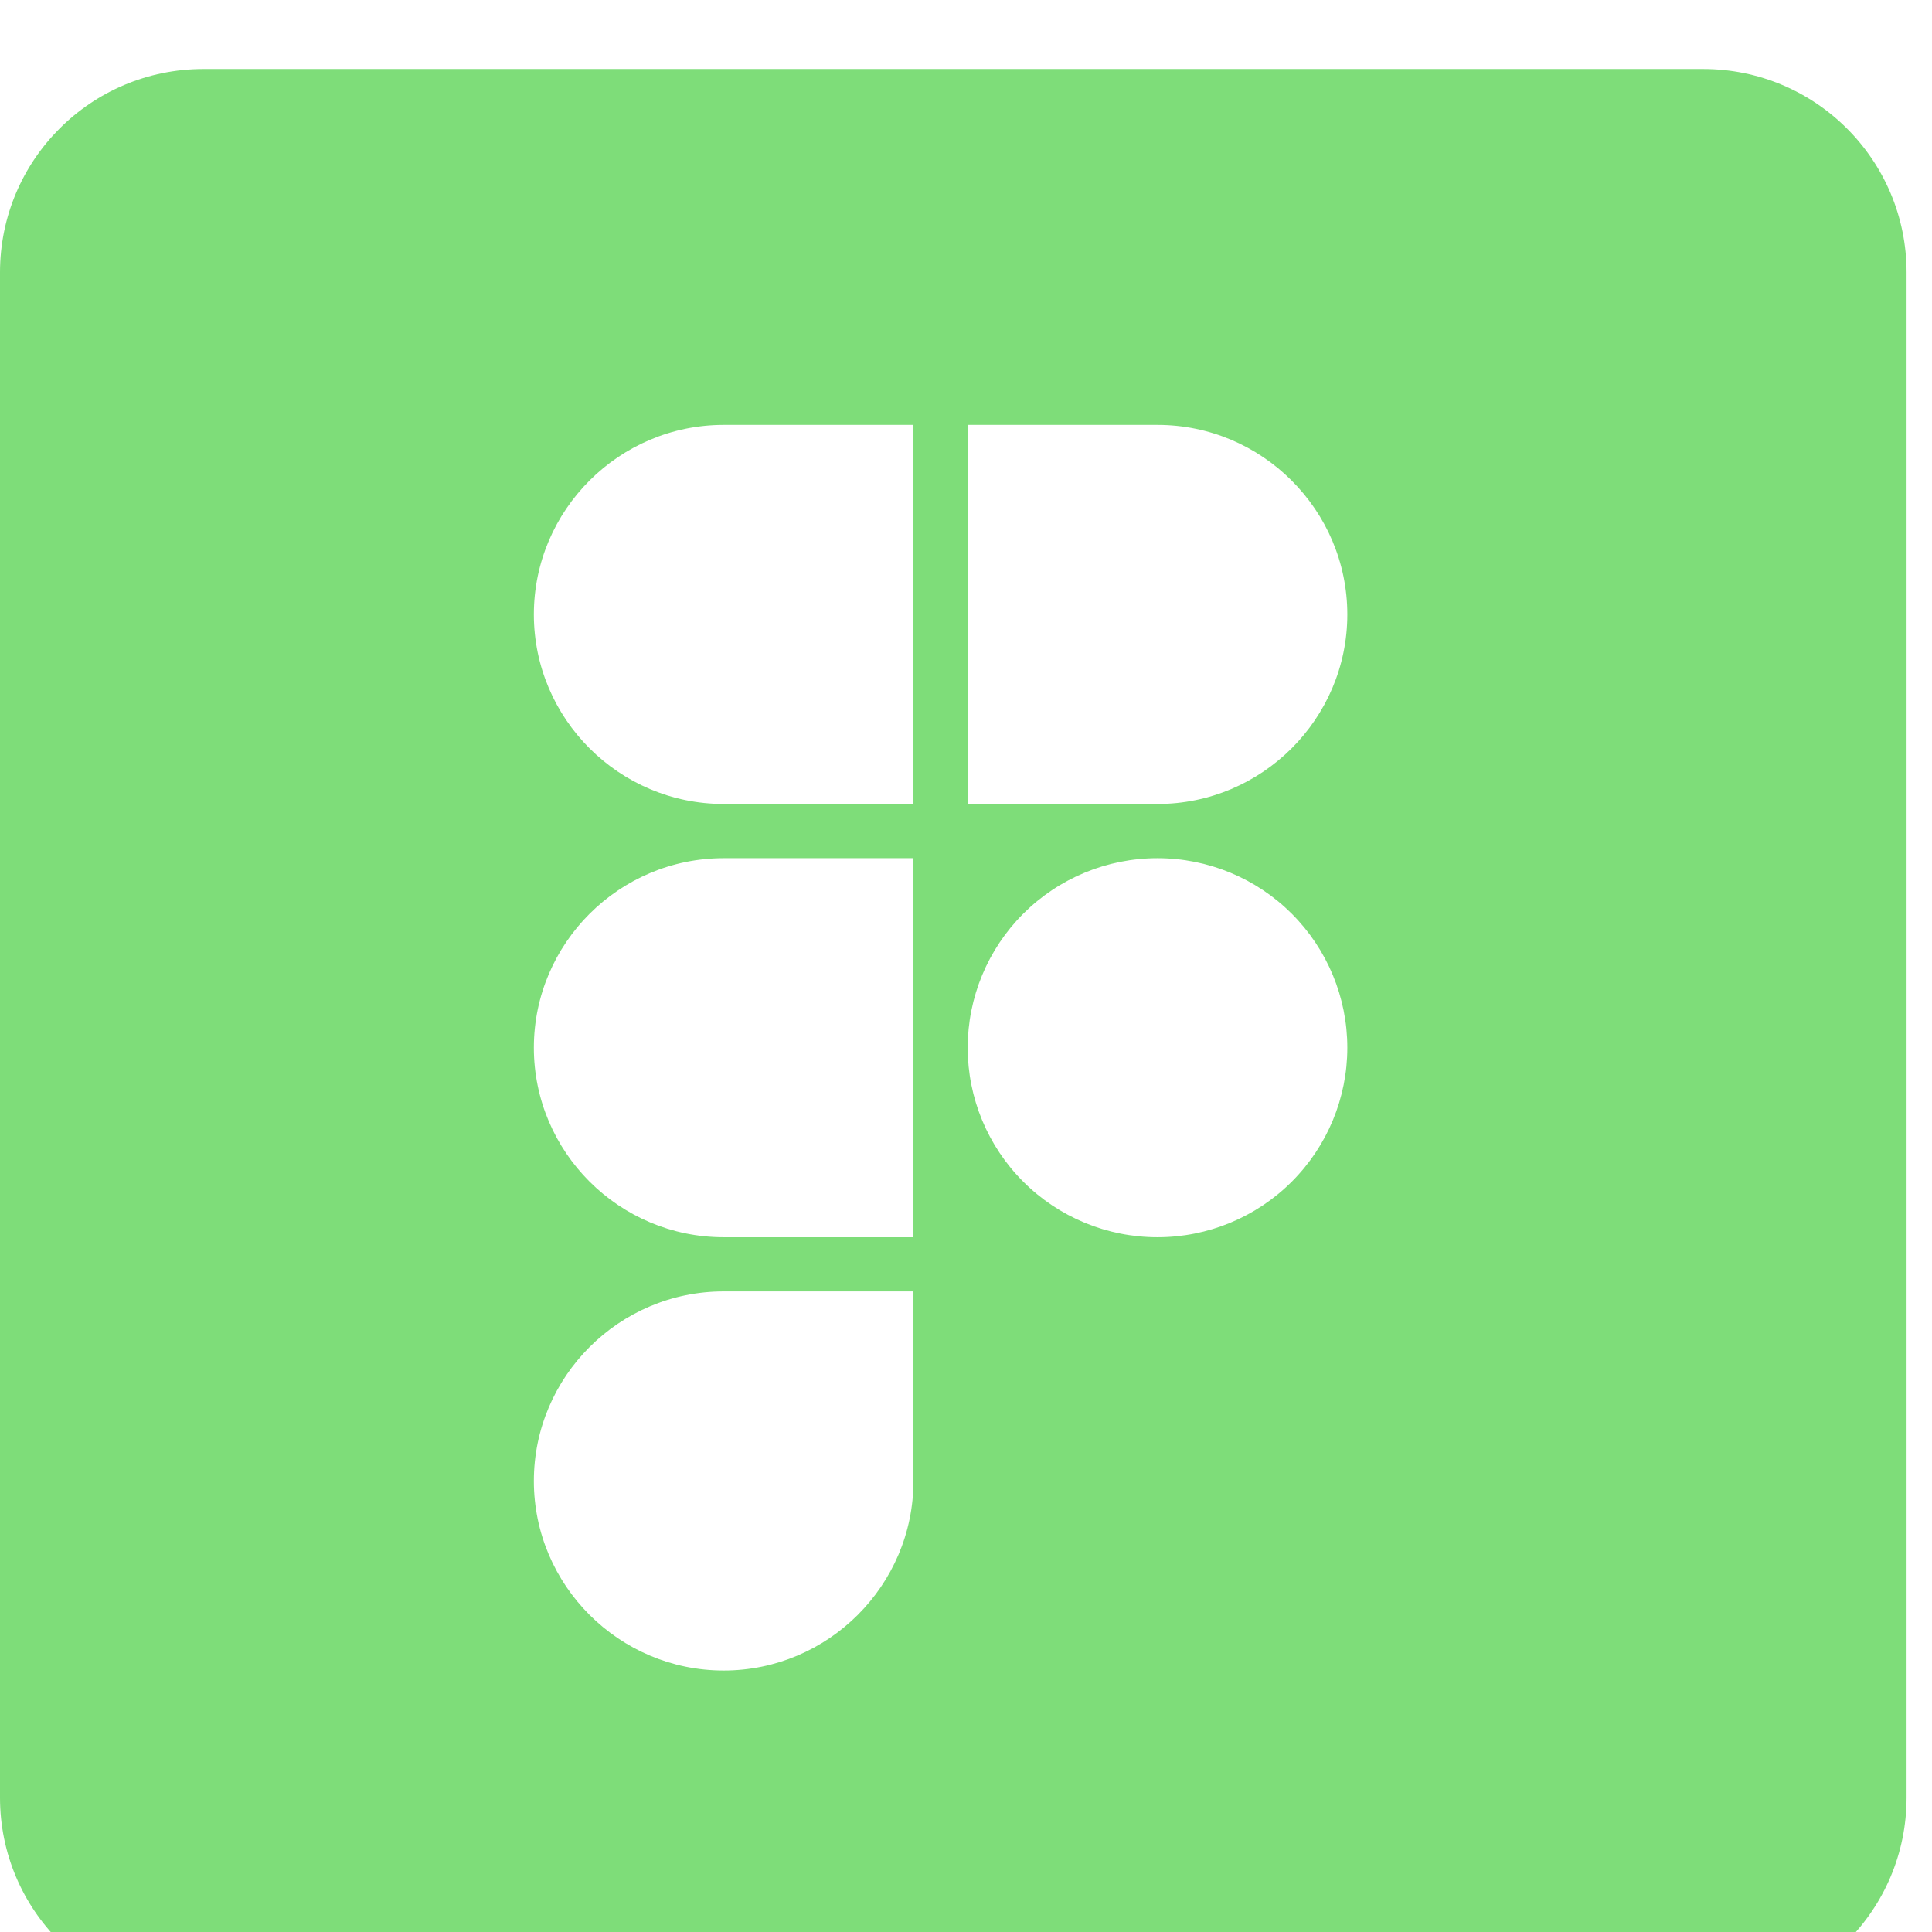 <svg width="56" height="56" viewBox="0 0 56 56" fill="none" xmlns="http://www.w3.org/2000/svg">
<g clip-path="url(#clip0_1_2541)">
<g filter="url(#filter0_i_1_2541)">
<path d="M49.368 0C52.624 5.22187e-07 55.263 2.639 55.263 5.895V50.105C55.263 53.361 52.624 56 49.368 56H5.895C2.639 56 0 53.361 0 50.105V5.895C7.36842e-07 2.639 2.639 7.71415e-08 5.895 0H49.368ZM20.976 35.432C17.946 35.432 15.474 37.901 15.474 40.927C15.474 43.953 17.946 46.421 20.976 46.421C24.005 46.421 26.477 43.953 26.477 40.927V35.432H20.976ZM20.976 22.875C17.946 22.875 15.474 25.343 15.474 28.368C15.474 31.394 17.946 33.862 20.976 33.862H26.477V22.875H20.976ZM33.551 22.875C32.092 22.875 30.692 23.453 29.661 24.483C28.629 25.514 28.049 26.911 28.049 28.368C28.049 29.826 28.629 31.223 29.661 32.253C30.692 33.284 32.092 33.862 33.551 33.862C35.01 33.862 36.41 33.284 37.441 32.253C38.473 31.223 39.053 29.826 39.053 28.368C39.053 26.911 38.473 25.514 37.441 24.483C36.41 23.453 35.01 22.875 33.551 22.875ZM20.976 10.316C17.946 10.316 15.474 12.784 15.474 15.81C15.474 18.835 17.946 21.304 20.976 21.304H26.477V10.316H20.976ZM28.049 10.316V21.304H33.551C36.581 21.304 39.053 18.835 39.053 15.81C39.052 12.784 36.581 10.316 33.551 10.316H28.049Z" fill="#7EDD79"/>
</g>
</g>
<defs>
<filter id="filter0_i_1_2541" x="0" y="0" width="55.263" height="58" filterUnits="userSpaceOnUse" color-interpolation-filters="sRGB">
<feFlood flood-opacity="0" result="BackgroundImageFix"/>
<feBlend mode="normal" in="SourceGraphic" in2="BackgroundImageFix" result="shape"/>
<feColorMatrix in="SourceAlpha" type="matrix" values="0 0 0 0 0 0 0 0 0 0 0 0 0 0 0 0 0 0 127 0" result="hardAlpha"/>
<feOffset dy="2"/>
<feGaussianBlur stdDeviation="2.45"/>
<feComposite in2="hardAlpha" operator="arithmetic" k2="-1" k3="1"/>
<feColorMatrix type="matrix" values="0 0 0 0 0.118 0 0 0 0 0.576 0 0 0 0 0.455 0 0 0 0.4 0"/>
<feBlend mode="normal" in2="shape" result="effect1_innerShadow_1_2541"/>
</filter>
<clipPath id="clip0_1_2541">
<rect width="56" height="56" fill="white"/>
</clipPath>
</defs>
</svg>
